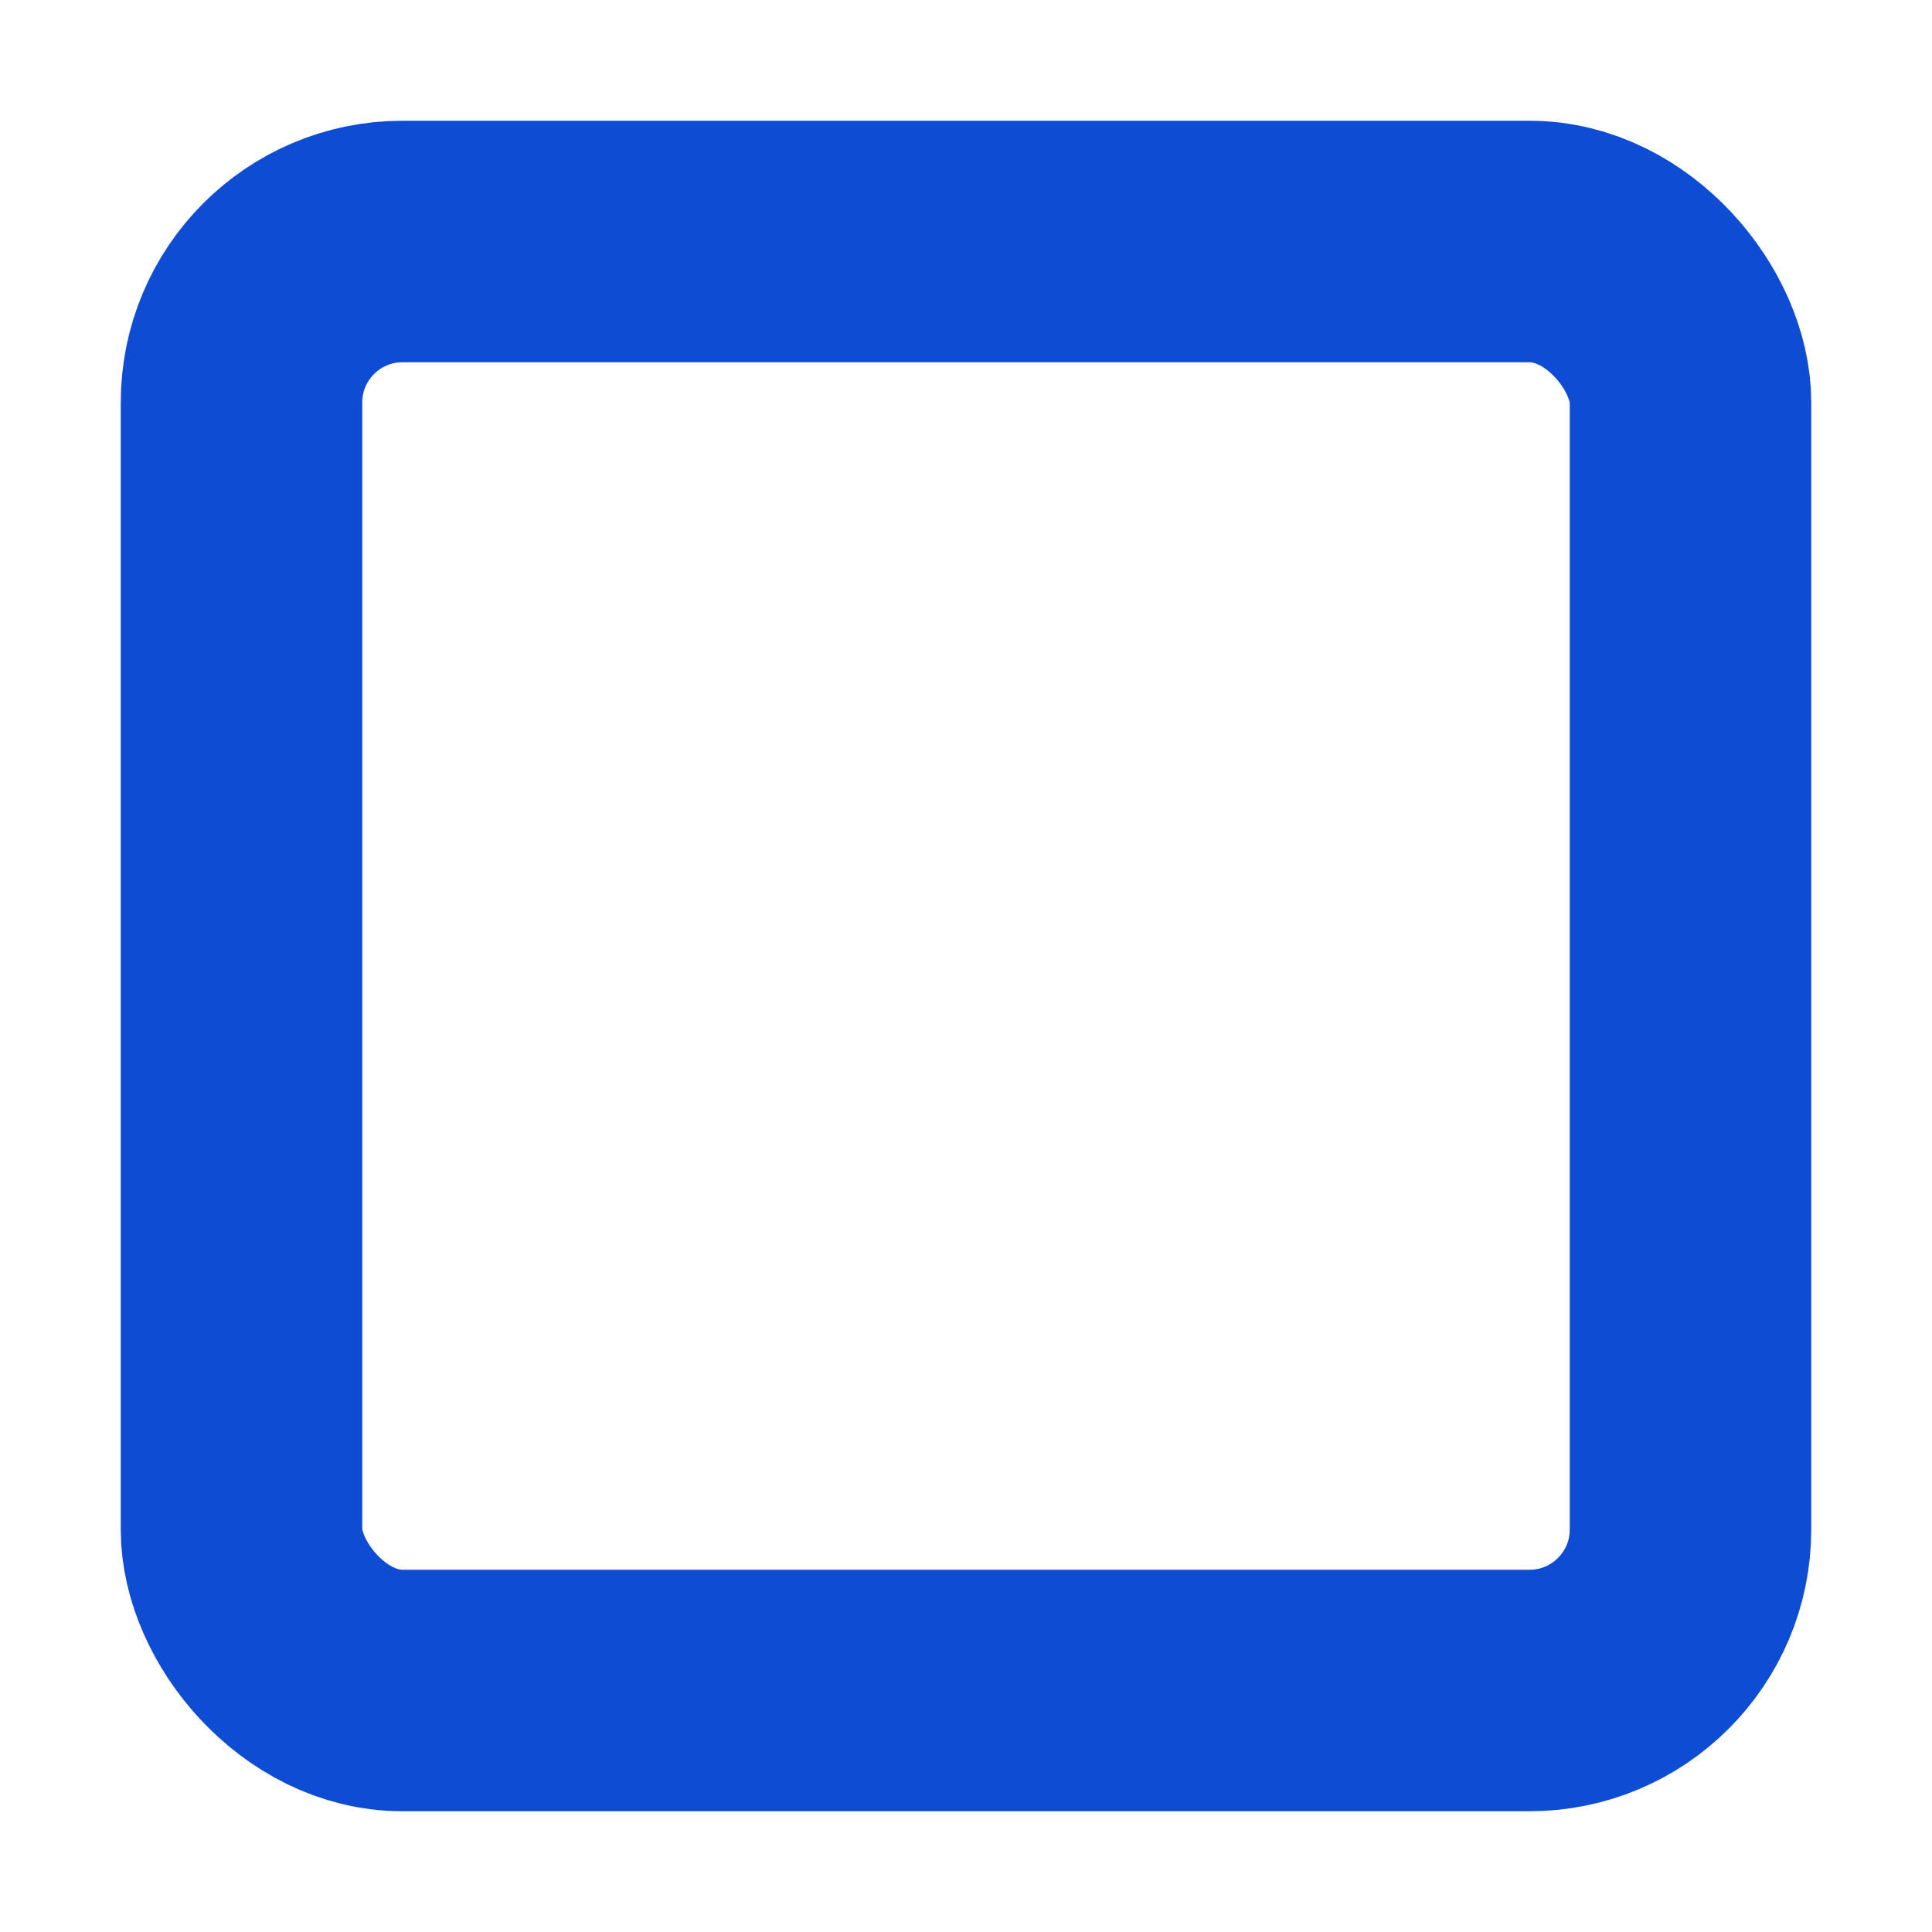 <svg width="20" height="20" fill="none" stroke="#0D4CD3" stroke-linecap="round" stroke-linejoin="round" stroke-width="3" viewBox="0 0 24 24" xmlns="http://www.w3.org/2000/svg">
<rect width="18" height="18" x="3" y="3" rx="2"></rect>
</svg>
